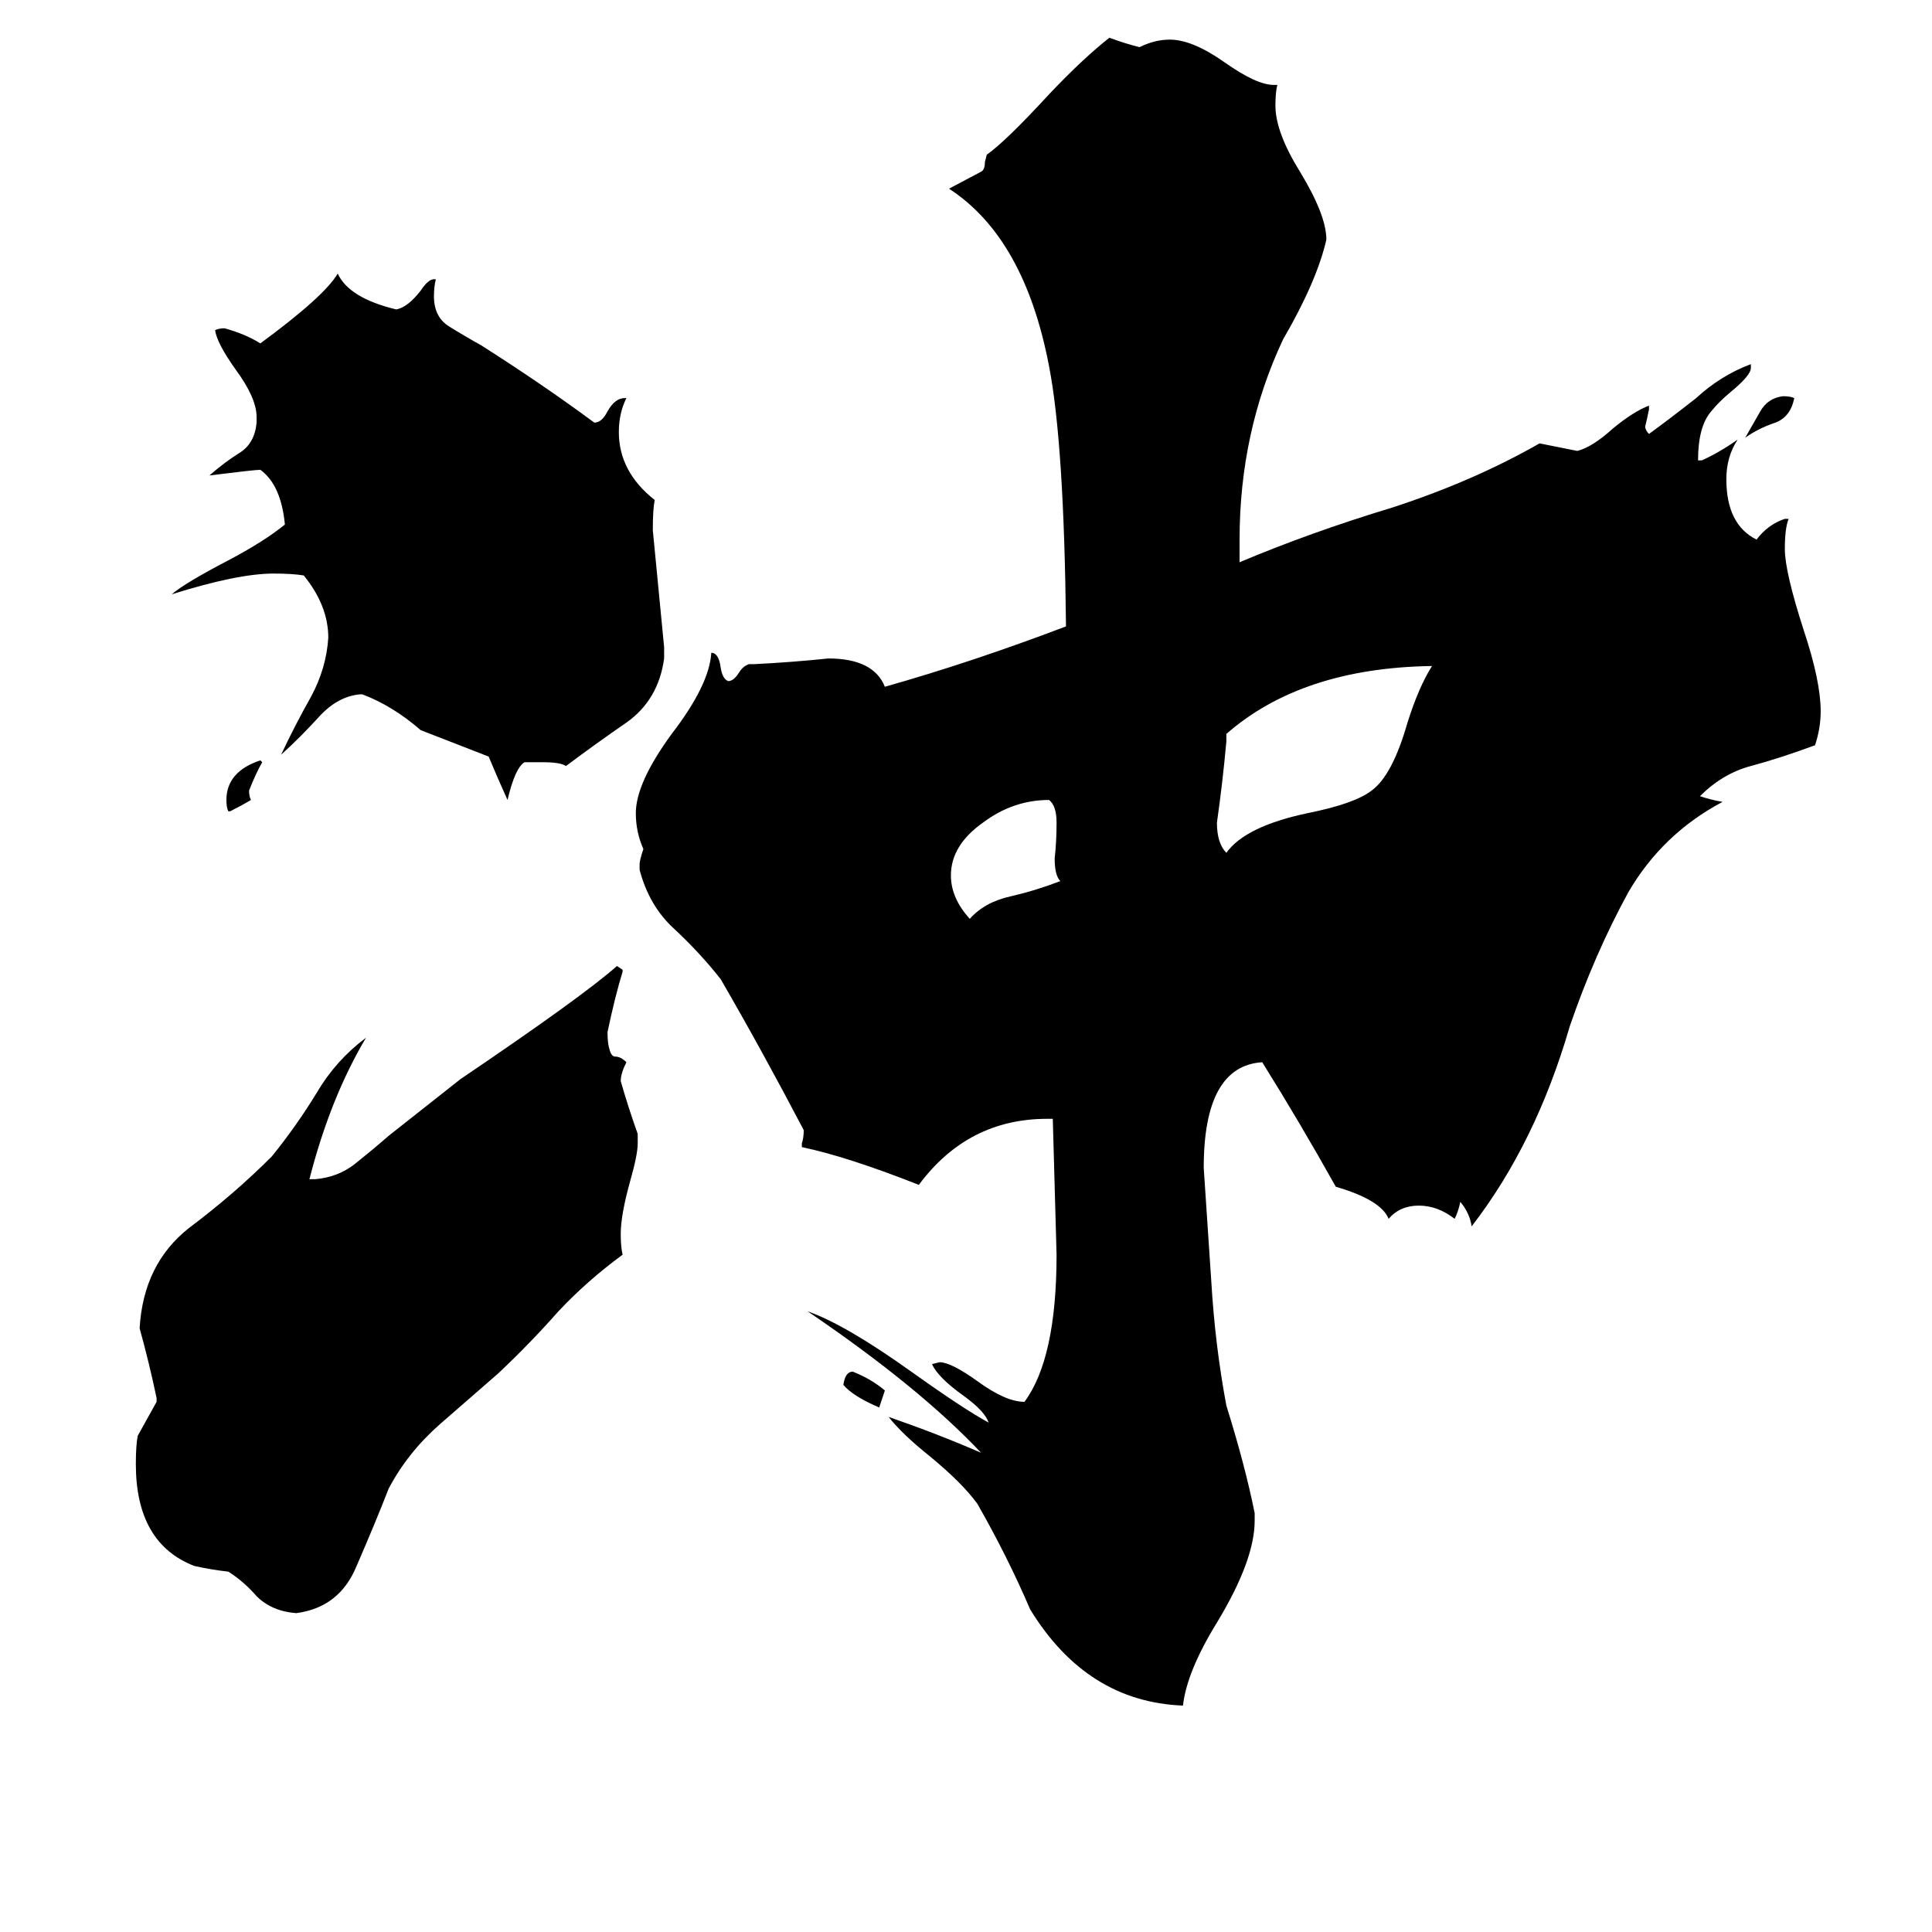 <svg xmlns="http://www.w3.org/2000/svg" viewBox="0 -800 1024 1024">
	<path fill="#000000" d="M469 -63L466 -54Q452 -60 447 -66Q448 -73 452 -73Q462 -69 469 -63ZM951 -589Q949 -579 941 -576Q932 -573 925 -568Q929 -575 933 -582Q937 -589 945 -590Q949 -590 951 -589ZM122 -370H121Q120 -372 120 -376Q120 -391 138 -397L139 -396Q136 -391 132 -381Q132 -378 133 -376Q128 -373 122 -370ZM562 -333Q559 -336 559 -345Q560 -354 560 -364Q560 -373 556 -376Q537 -376 521 -364Q504 -352 504 -336Q504 -324 514 -313Q522 -322 536 -325Q549 -328 562 -333ZM650 -411V-407Q648 -385 645 -364Q645 -353 650 -348Q660 -362 693 -369Q718 -374 727 -381Q738 -389 746 -417Q752 -436 759 -447Q690 -446 650 -411ZM352 -457V-451Q349 -429 332 -417Q316 -406 300 -394Q297 -396 288 -396H278Q273 -393 269 -376Q264 -387 259 -399Q241 -406 223 -413Q208 -426 192 -432H191Q179 -431 169 -420Q159 -409 149 -400Q156 -415 165 -431Q173 -446 174 -462Q174 -479 161 -495Q155 -496 145 -496Q126 -496 91 -485Q98 -491 121 -503Q140 -513 151 -522Q149 -543 138 -551Q135 -551 111 -548Q119 -555 127 -560Q135 -565 136 -576V-579Q136 -589 125 -604Q115 -618 114 -625Q116 -626 119 -626Q130 -623 138 -618Q172 -643 179 -655Q185 -642 210 -636Q216 -637 223 -646Q227 -652 230 -652H231Q230 -648 230 -643Q230 -632 238 -627Q246 -622 255 -617Q288 -596 315 -576Q319 -576 322 -582Q326 -589 331 -589H332Q328 -581 328 -571Q328 -550 347 -535Q346 -530 346 -519Q349 -488 352 -457ZM338 -199V-194Q338 -188 334 -174Q329 -156 329 -146Q329 -139 330 -135Q311 -121 296 -105Q281 -88 264 -72Q249 -59 233 -45Q216 -30 206 -11Q199 7 189 30Q180 52 157 55Q144 54 136 46Q129 38 121 33Q112 32 103 30Q72 18 72 -24Q72 -34 73 -39Q78 -48 83 -57V-59Q79 -78 74 -96Q76 -130 100 -149Q124 -167 144 -187Q157 -203 168 -221Q178 -238 194 -250Q175 -218 164 -175H167Q179 -176 188 -183Q198 -191 206 -198Q225 -213 244 -228Q309 -272 327 -288L330 -286V-285Q326 -272 322 -253Q322 -247 323 -244Q324 -240 326 -240Q329 -240 332 -237Q329 -231 329 -227Q333 -213 338 -199ZM665 2V6Q665 27 645 60Q629 86 627 104Q576 102 546 53Q534 25 518 -3Q510 -14 493 -28Q478 -40 471 -49Q497 -40 520 -30Q487 -65 428 -105Q448 -98 483 -73Q511 -53 524 -46Q522 -52 511 -60Q497 -70 494 -77L498 -78Q504 -78 518 -68Q533 -57 543 -57Q560 -80 560 -135Q559 -171 558 -207H555Q513 -207 487 -172Q449 -187 425 -192V-194Q426 -197 426 -201Q404 -243 382 -281Q371 -295 357 -308Q344 -320 339 -339V-342Q339 -344 341 -350Q337 -359 337 -369Q337 -385 356 -411Q376 -437 377 -454Q381 -454 382 -446Q383 -440 386 -439Q389 -439 392 -444Q394 -447 397 -448H400Q420 -449 439 -451Q463 -451 469 -436Q515 -449 565 -468Q564 -565 556 -606Q543 -674 503 -700Q505 -701 520 -709Q522 -710 522 -714L523 -718Q533 -725 556 -750Q574 -769 588 -780Q596 -777 604 -775Q612 -779 620 -779Q632 -779 649 -767Q666 -755 675 -755H677Q676 -751 676 -744Q676 -730 689 -709Q703 -686 703 -673Q698 -651 680 -620Q657 -571 657 -514V-502Q695 -518 738 -531Q781 -545 816 -565Q826 -563 836 -561Q844 -563 855 -573Q866 -582 874 -585V-583Q873 -578 872 -574Q872 -572 874 -570Q885 -578 899 -589Q912 -601 928 -607V-605Q928 -601 917 -592Q911 -587 907 -582Q900 -574 900 -556H902Q911 -560 921 -567Q915 -558 915 -546Q915 -522 931 -514Q937 -522 946 -525H948Q946 -520 946 -509Q946 -497 956 -466Q965 -439 965 -423Q965 -414 962 -405Q943 -398 928 -394Q913 -390 901 -378Q907 -376 913 -375Q881 -358 863 -327Q845 -294 832 -256Q814 -194 780 -150Q779 -157 774 -163Q773 -158 771 -154Q762 -161 752 -161Q742 -161 736 -154Q732 -164 708 -171Q689 -205 669 -237Q638 -235 638 -181Q640 -151 642 -121Q644 -87 650 -55Q660 -23 665 2Z"/>
</svg>